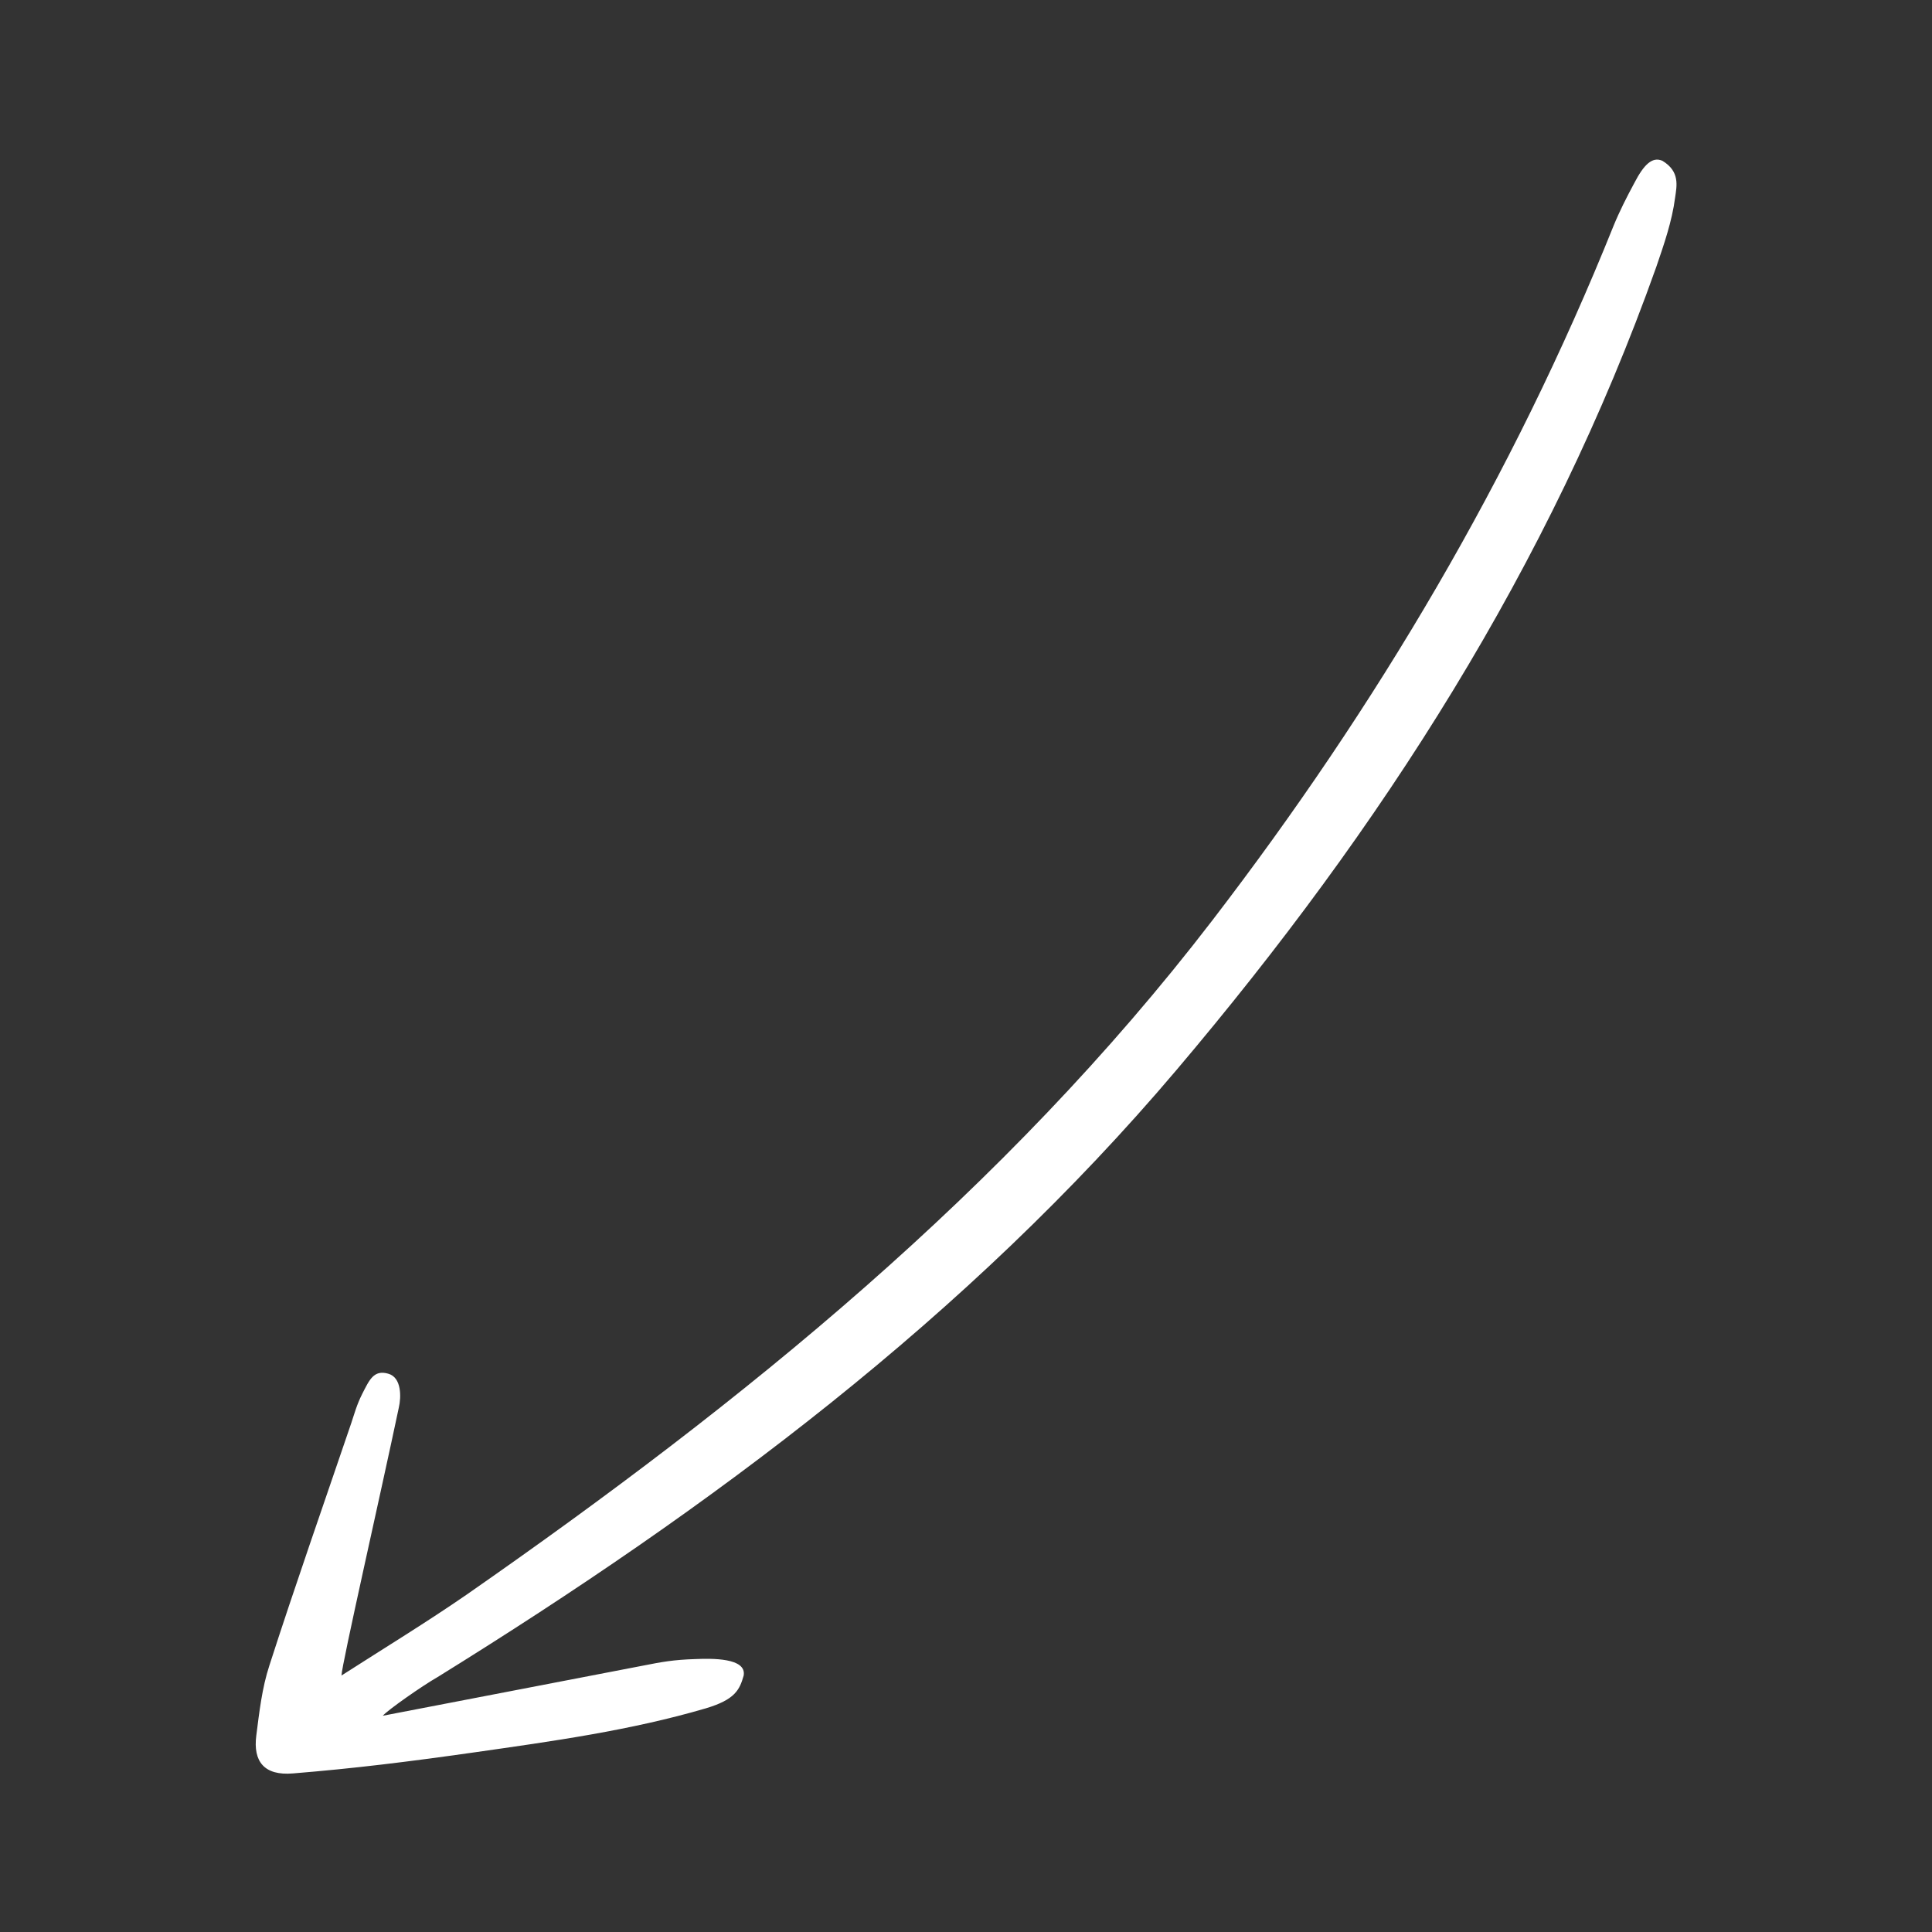 <svg width="41" height="41" viewBox="0 0 41 41" fill="none" xmlns="http://www.w3.org/2000/svg">
<rect x="0" y="0" width="41" height="41" fill="#333333" stroke="none"/>
<path d="M8.123 36.411C10.023 36.048 11.845 35.692 13.668 35.343C14.03 35.272 14.287 35.222 14.757 35.208C15.105 35.194 15.846 35.179 15.782 35.557C15.696 35.863 15.597 36.069 14.977 36.254C13.376 36.724 11.717 36.952 10.073 37.187C8.621 37.393 7.51 37.529 6.215 37.635C5.61 37.685 5.368 37.386 5.439 36.831C5.503 36.333 5.56 35.82 5.717 35.343C6.272 33.621 6.87 31.919 7.453 30.204C7.525 29.991 7.567 29.82 7.688 29.578C7.838 29.286 7.93 29.065 8.236 29.151C8.528 29.229 8.514 29.656 8.464 29.869C8.087 31.663 7.247 35.35 7.247 35.557C8.18 34.959 9.055 34.425 9.902 33.841C15.782 29.748 21.319 25.271 25.726 19.534C29.213 14.993 32.103 10.117 34.239 4.8C34.367 4.486 34.523 4.18 34.68 3.889C34.886 3.49 35.064 3.319 35.278 3.412C35.655 3.639 35.584 3.945 35.548 4.195C35.484 4.693 35.313 5.184 35.15 5.661C32.893 12.017 29.306 17.584 24.971 22.702C20.522 27.955 15.084 31.998 9.283 35.592C8.97 35.77 8.236 36.283 8.123 36.411Z" fill="white"/>
</svg>
